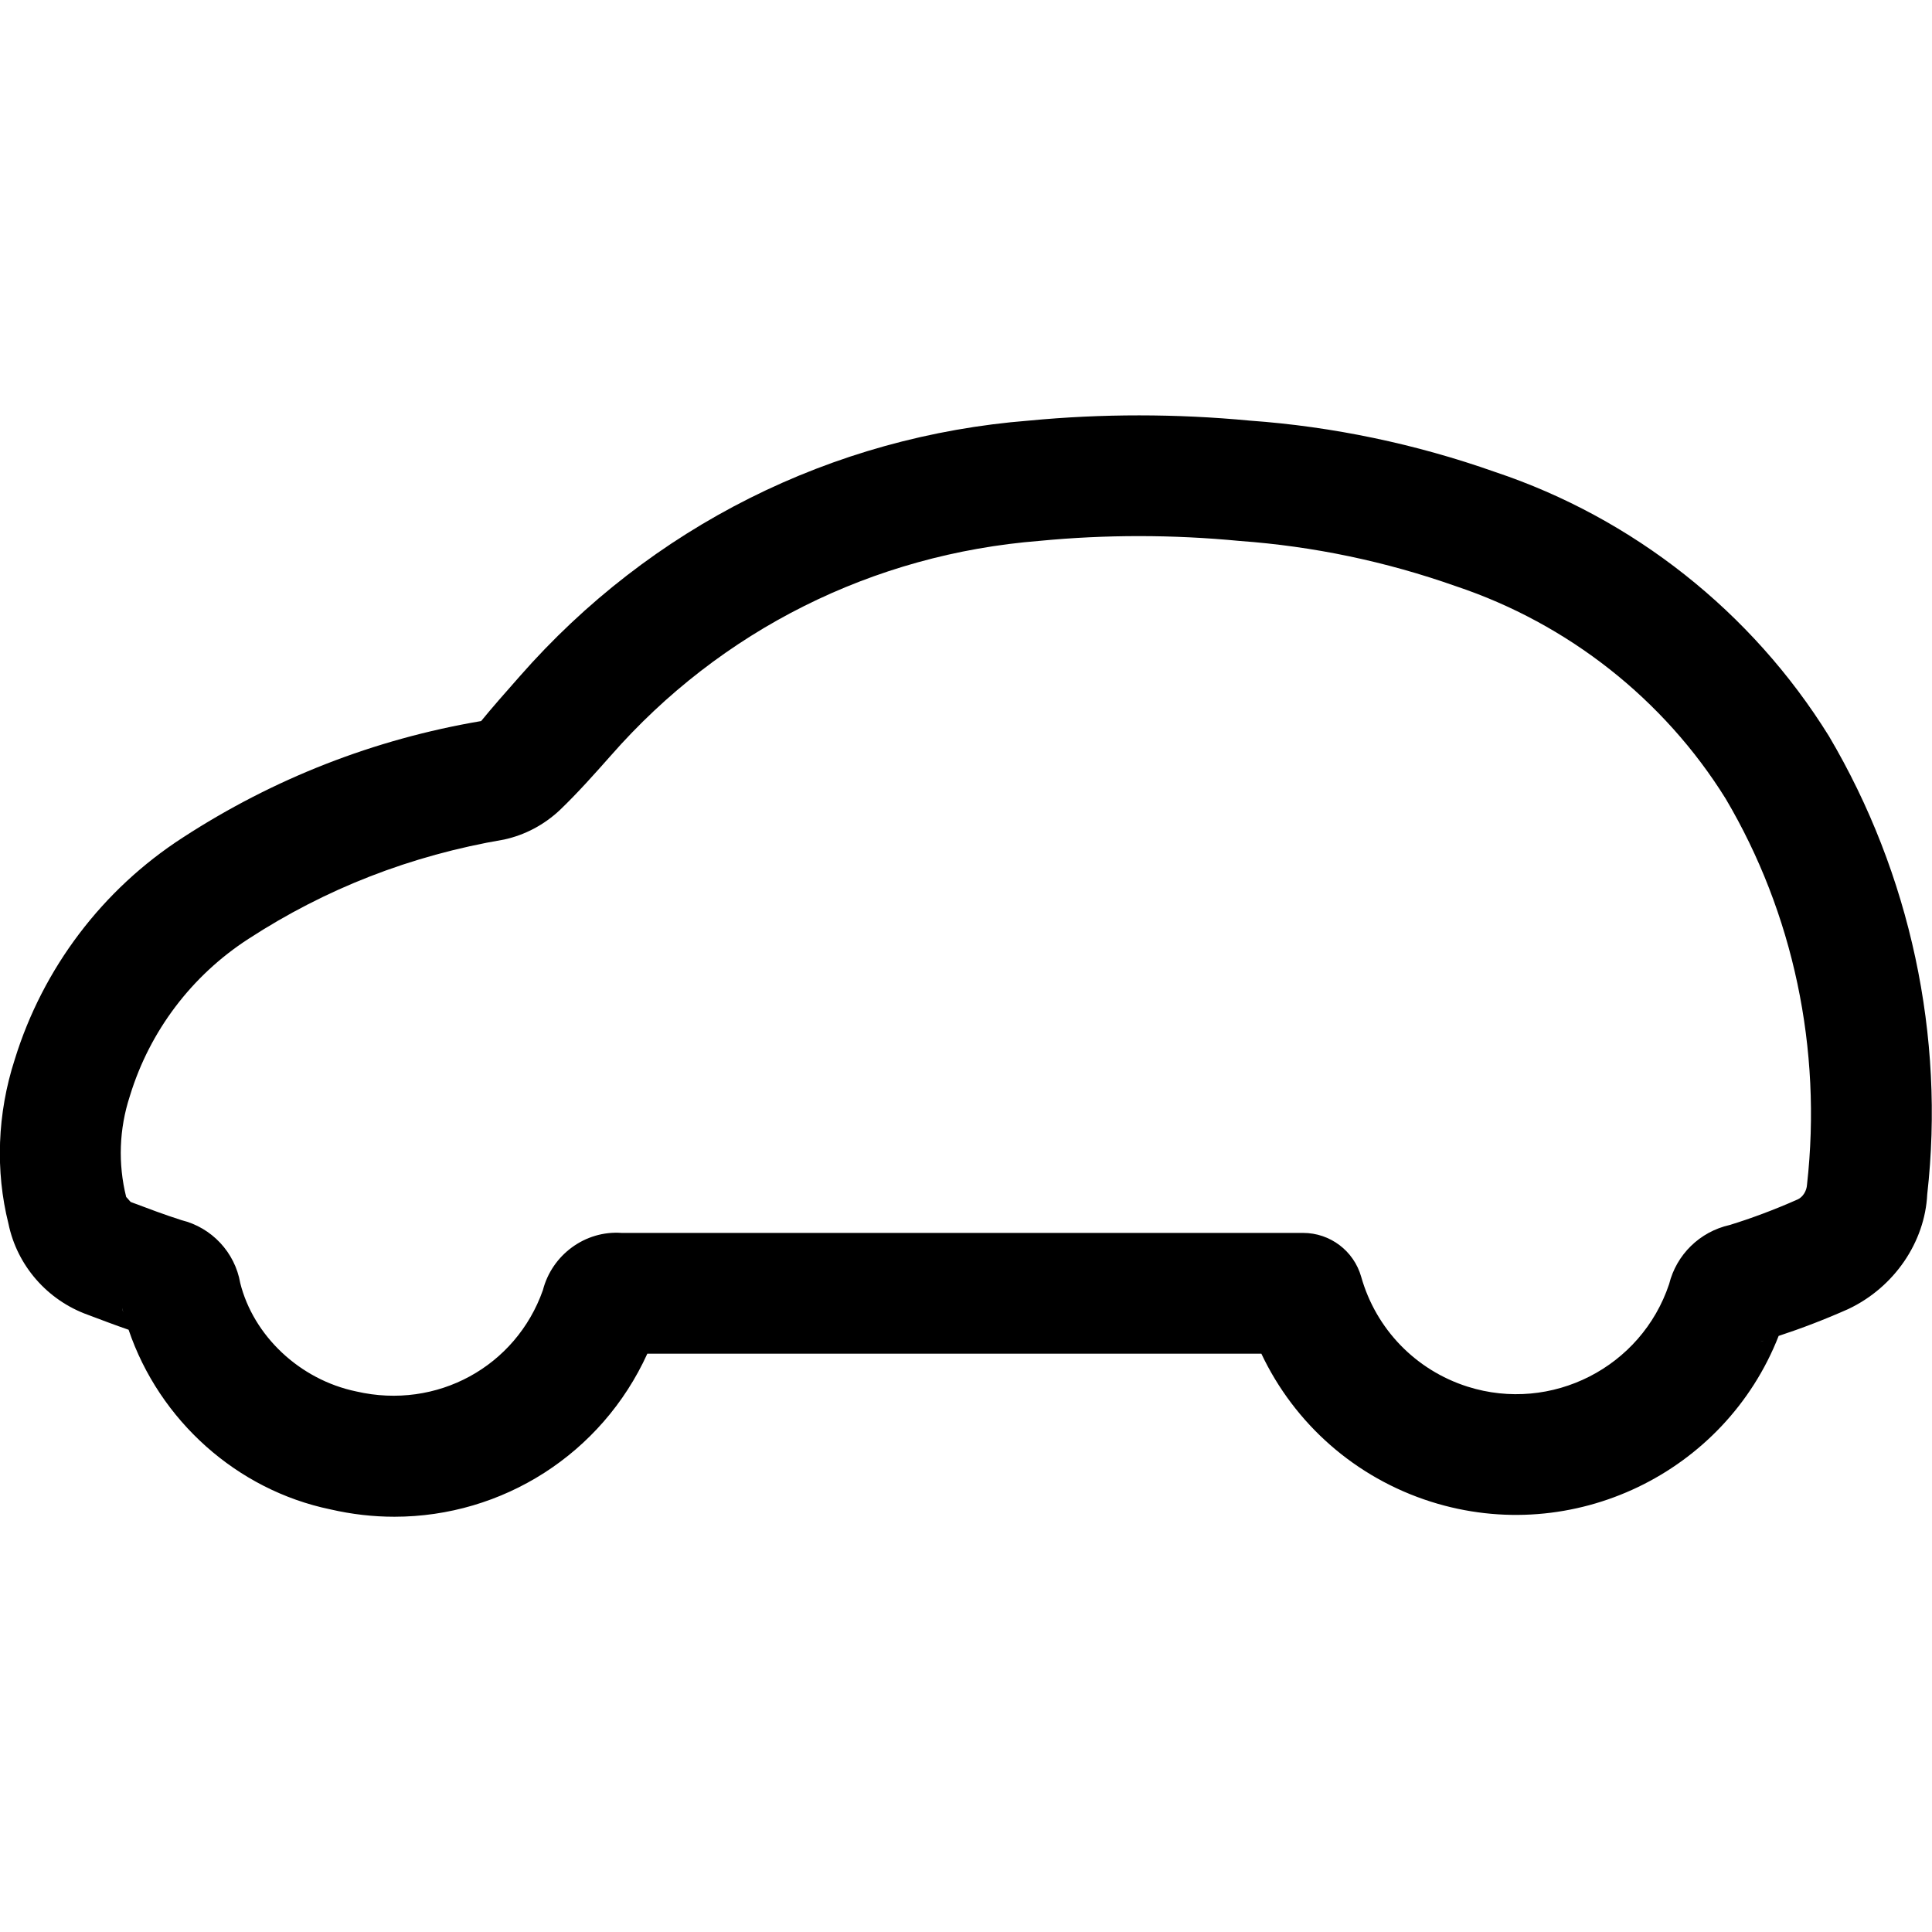 <svg xmlns="http://www.w3.org/2000/svg" viewBox="0 0 32 32"><!--! Font Icona - https://fonticona.com | License - https://fonticona.com/license | Copyright 2022 FontIcona.com --><path d="M6.533,25.122c-0.35,0-0.705-0.04-1.061-0.122c-1.548-0.321-2.832-1.472-3.342-2.975c-0.224-0.077-0.447-0.162-0.67-0.246c-0.676-0.241-1.178-0.818-1.32-1.511c-0.219-0.87-0.186-1.825,0.104-2.719c0.466-1.512,1.454-2.817,2.782-3.675c1.505-0.979,3.169-1.63,4.943-1.931c0.174-0.213,0.407-0.479,0.641-0.743c2.17-2.474,5.165-3.976,8.438-4.234c1.201-0.115,2.437-0.115,3.655,0.001c1.37,0.098,2.745,0.385,4.062,0.851c2.281,0.761,4.25,2.316,5.527,4.373c1.351,2.286,1.925,4.975,1.629,7.591c-0.038,0.786-0.542,1.539-1.31,1.901c-0.385,0.171-0.768,0.318-1.151,0.444c-0.888,2.269-3.405,3.492-5.759,2.746c-1.251-0.397-2.259-1.289-2.809-2.452H10.722C9.966,24.083,8.322,25.122,6.533,25.122z M3.008,20.21c0.498,0.123,0.883,0.531,0.971,1.041c0.217,0.867,0.978,1.6,1.923,1.796c1.335,0.308,2.644-0.414,3.09-1.678c0.15-0.583,0.699-0.992,1.306-0.948h11.286c0.447,0,0.84,0.297,0.962,0.728c0.245,0.866,0.903,1.545,1.761,1.818c1.392,0.441,2.879-0.32,3.339-1.699c0.121-0.487,0.506-0.866,1.002-0.978c0.338-0.103,0.742-0.252,1.132-0.426c0.079-0.038,0.144-0.135,0.15-0.244c0.252-2.25-0.228-4.498-1.348-6.392c-1.021-1.643-2.611-2.898-4.466-3.518c-1.166-0.412-2.365-0.662-3.58-0.75c-1.115-0.107-2.222-0.107-3.314-0.002c-2.767,0.219-5.284,1.481-7.103,3.555c-0.281,0.317-0.553,0.623-0.847,0.905c-0.264,0.247-0.579,0.412-0.92,0.487c-1.551,0.264-2.96,0.815-4.237,1.646c-0.938,0.606-1.634,1.526-1.961,2.593c-0.002,0.005-0.003,0.011-0.005,0.016C1.973,18.7,1.953,19.276,2.09,19.826c0.006,0.002,0.07,0.081,0.076,0.083C2.448,20.015,2.728,20.121,3.008,20.21z M29.216,22.205c-0.021,0.007-0.042,0.013-0.063,0.019C29.174,22.219,29.195,22.213,29.216,22.205z M2.023,21.661c0.004,0.025,0.01,0.05,0.019,0.075C2.036,21.711,2.029,21.686,2.023,21.661z M1.198,17.851h0.01H1.198z"/></svg>